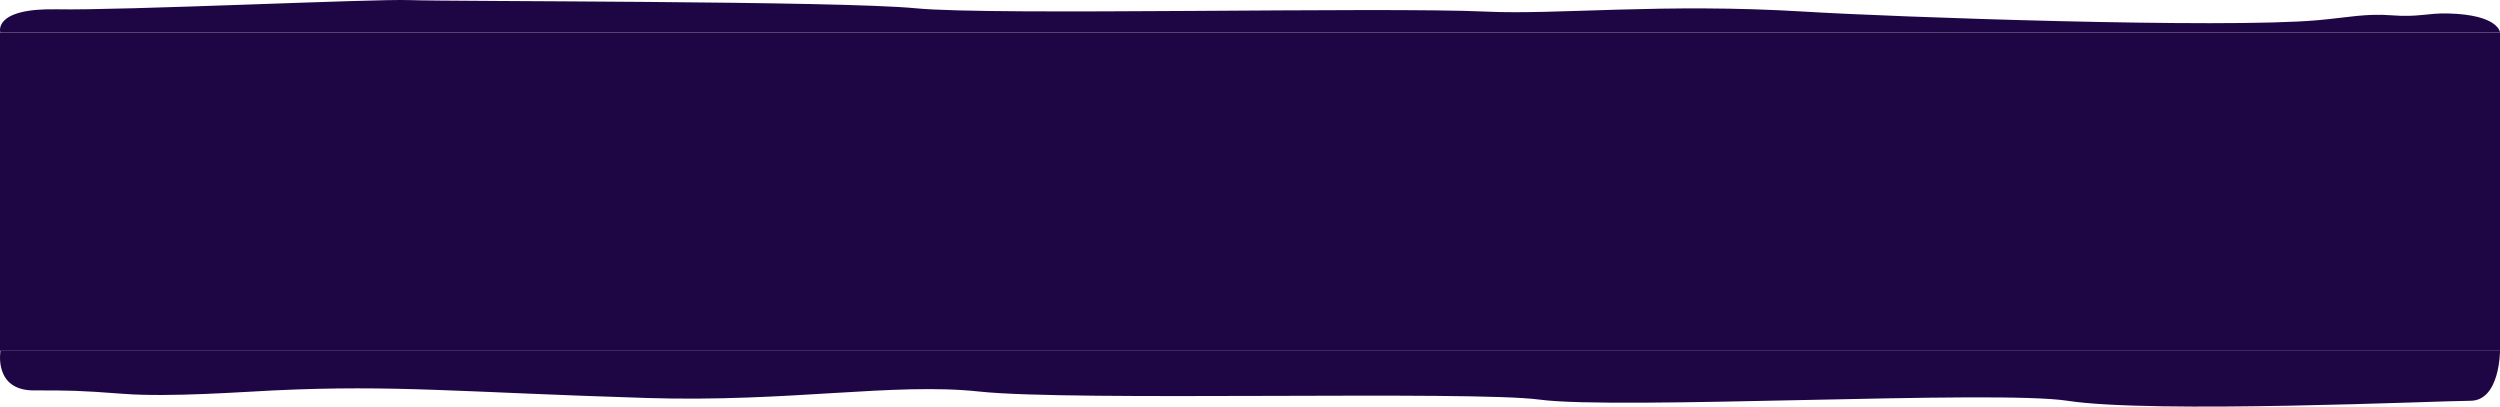 <svg width="1076" height="175" viewBox="0 0 1076 175" fill="none" xmlns="http://www.w3.org/2000/svg">
<path d="M997.549 8.697C1010.55 7.545 1018.08 5.709 1029.51 6.598C1040.94 7.488 1044.72 5.573 1053.62 5.791C1075.61 6.329 1076 14 1076 14L0.143 14C0.143 14 -3.376 3.436 24.5 4C52.375 4.563 160.26 -0.506 176.101 0.041C195.248 0.704 360.821 0.328 394.163 3.563C427.93 6.84 593.753 2.859 639.876 5.003C670.263 6.416 715.904 1.266 776.663 5.003C814.92 7.356 956.701 12.315 997.549 8.697Z" fill="#1E0645"/>
<rect width="1076" height="137" transform="translate(0 14)" fill="#1E0645"/>
<path d="M117.809 168.032C104.541 168.658 73.012 171.006 53.328 169.519C33.655 168.033 30.204 168.033 14.583 168.033H14.555C-2.867 168.033 0.21 151.001 0.21 151.001L1076 151C1076 151 1076 172.494 1063.24 172.494C1050.49 172.493 926.553 178.133 889.849 172.493C858.841 167.728 696.397 176.517 662.667 171.997C633.204 168.049 461.274 172.818 421.562 168.527C384.859 164.562 339.715 173.188 278.545 171.301C198.177 168.823 170.266 165.553 117.809 168.032Z" fill="#1E0645"/>
</svg>
